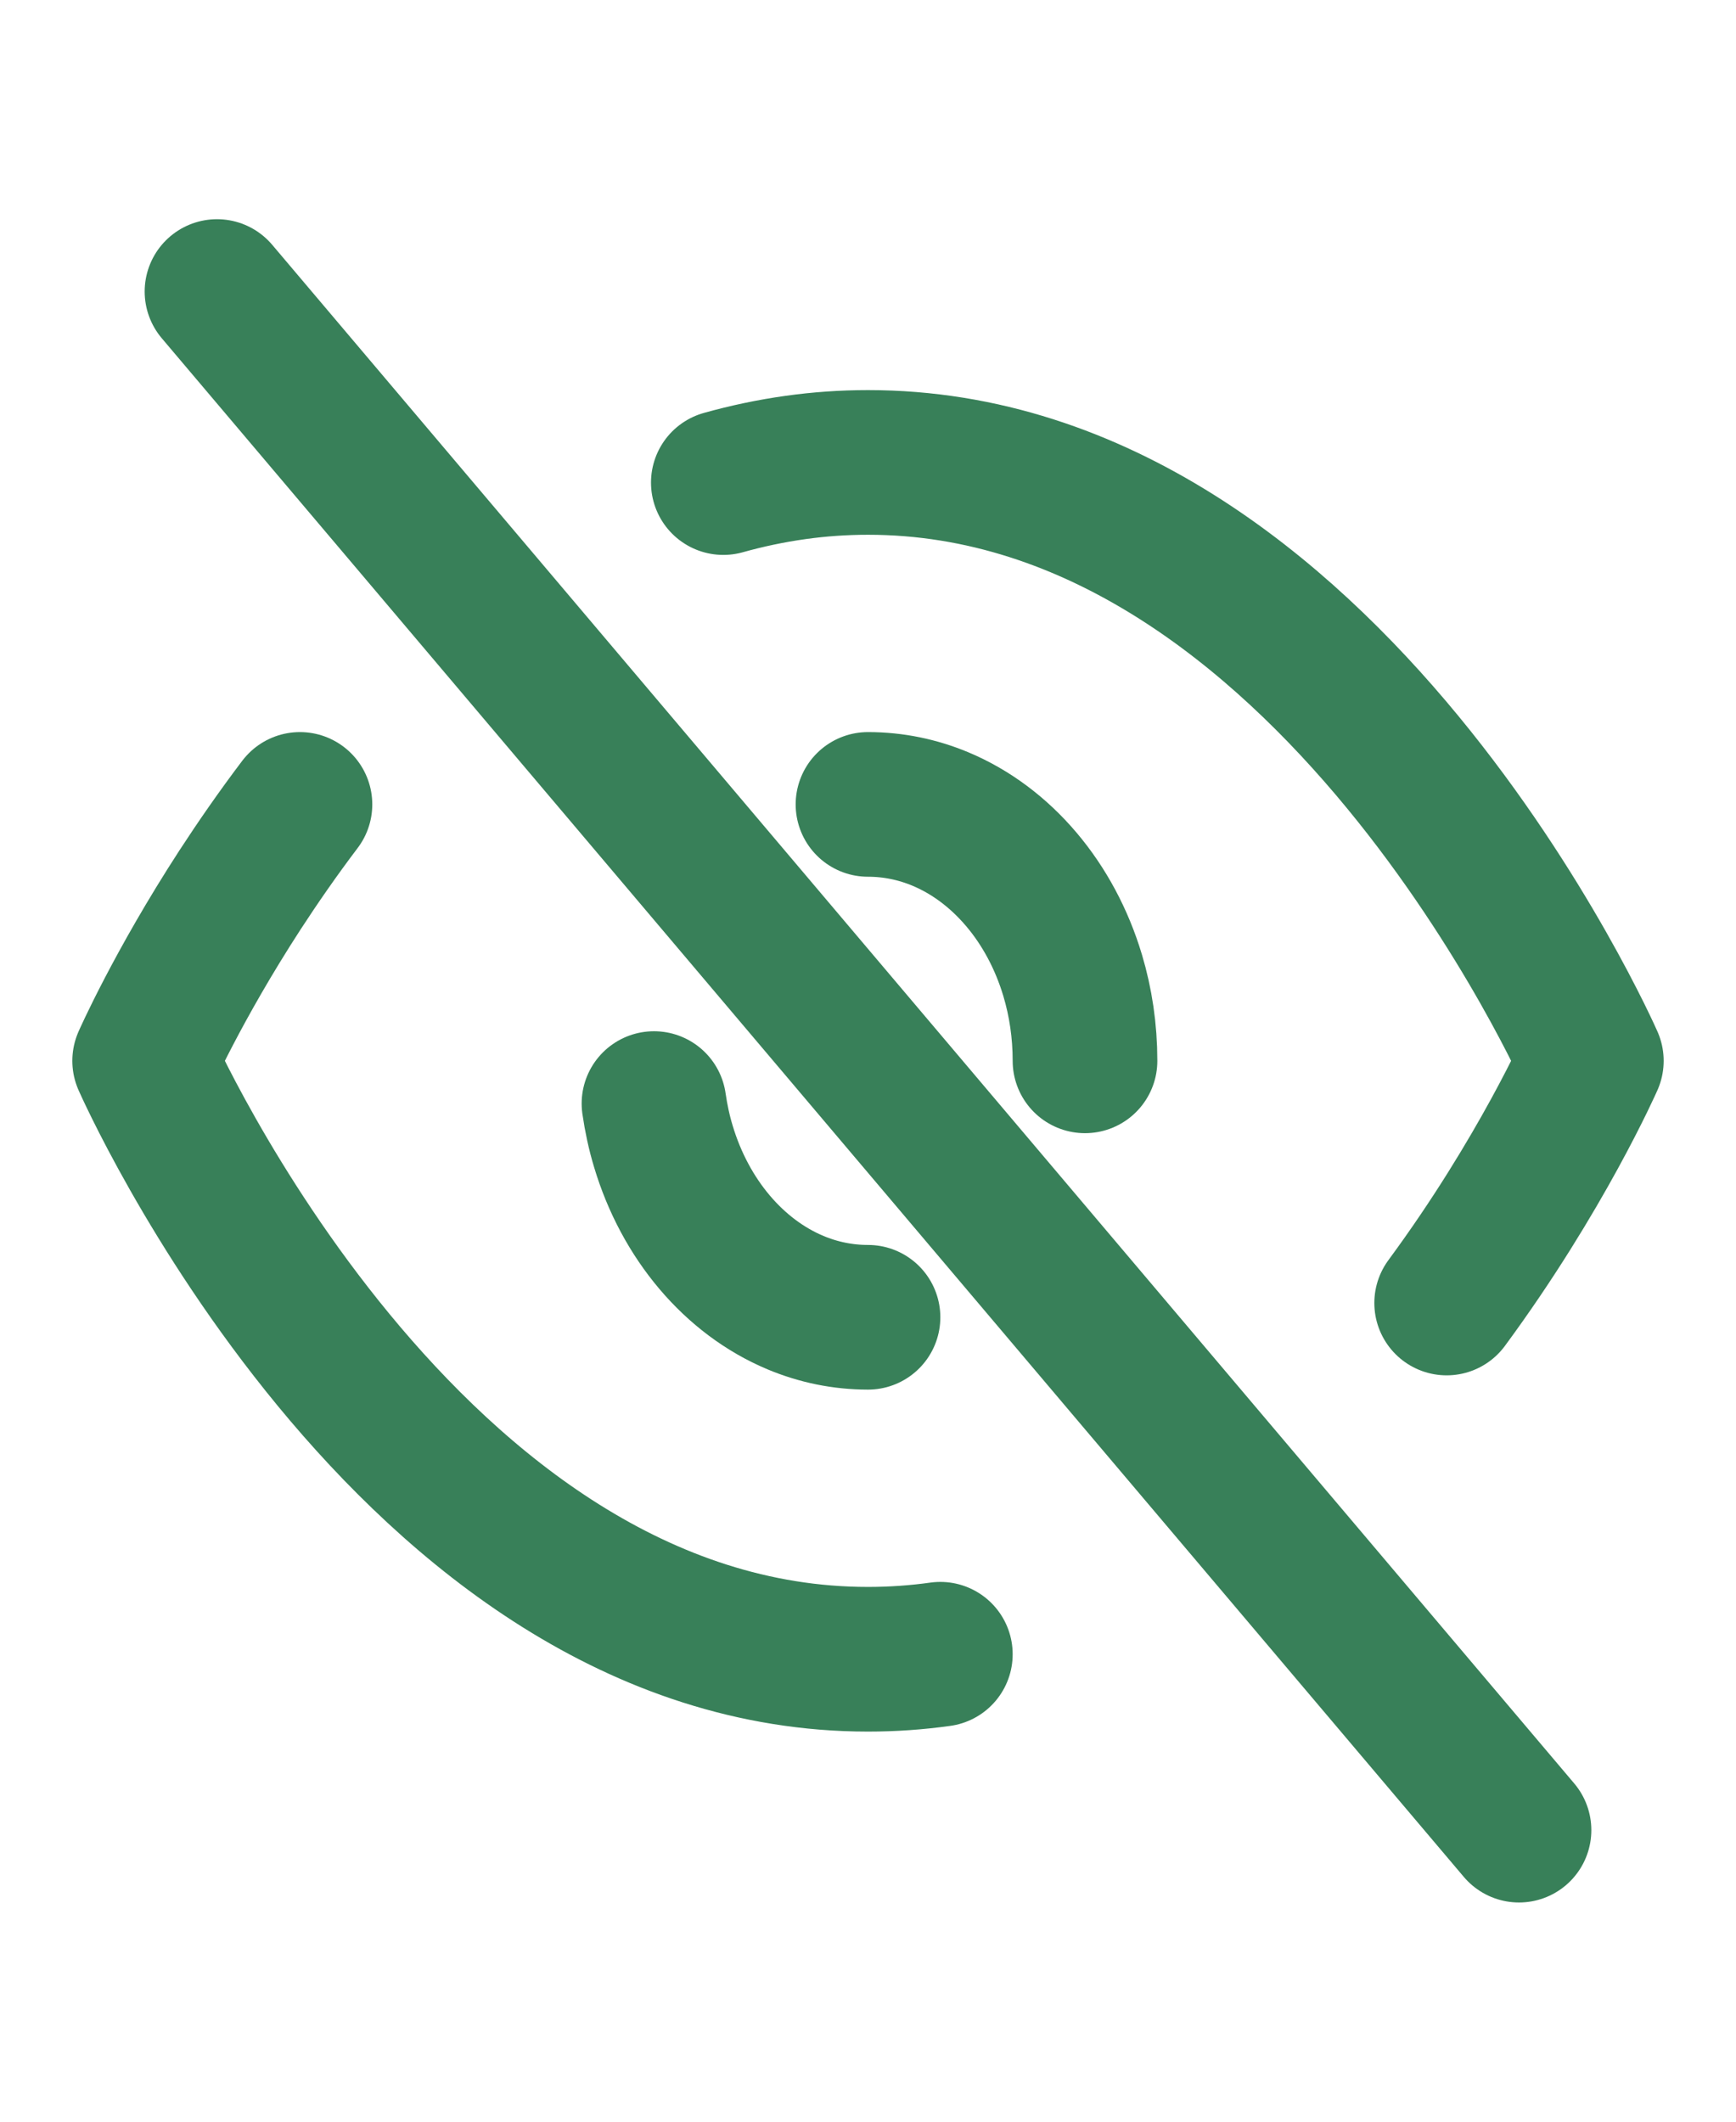 <svg width="18" height="22" viewBox="0 0 18 22" fill="none" xmlns="http://www.w3.org/2000/svg">
<path d="M15 13.511C15.981 12.18 16.5 11 16.5 11C16.5 11 13.773 4.795 9 4.795C8.744 4.795 8.494 4.813 8.25 4.847C7.993 4.883 7.743 4.936 7.5 5.004" stroke="#388059" stroke-width="1.5" stroke-linecap="round" stroke-linejoin="round"/>
<path d="M9 8.341C9.263 8.341 9.515 8.394 9.75 8.492C10.389 8.759 10.896 9.358 11.122 10.114C11.205 10.391 11.25 10.689 11.25 11" stroke="#388059" stroke-width="1.5" stroke-linecap="round" stroke-linejoin="round"/>
<path d="M2.25 3.023L15.75 18.977" stroke="#388059" stroke-width="1.5" stroke-linecap="round" stroke-linejoin="round"/>
<path d="M9 13.659C8.737 13.659 8.485 13.606 8.25 13.508C7.611 13.241 7.104 12.642 6.878 11.886C6.835 11.744 6.803 11.596 6.781 11.443" stroke="#388059" stroke-width="1.5" stroke-linecap="round" stroke-linejoin="round"/>
<path d="M3.11 8.341C2.879 8.646 2.672 8.946 2.489 9.227C1.84 10.227 1.5 11 1.5 11C1.5 11 4.227 17.205 9 17.205C9.256 17.205 9.506 17.187 9.75 17.153" stroke="#388059" stroke-width="1.5" stroke-linecap="round" stroke-linejoin="round"/>
</svg>
